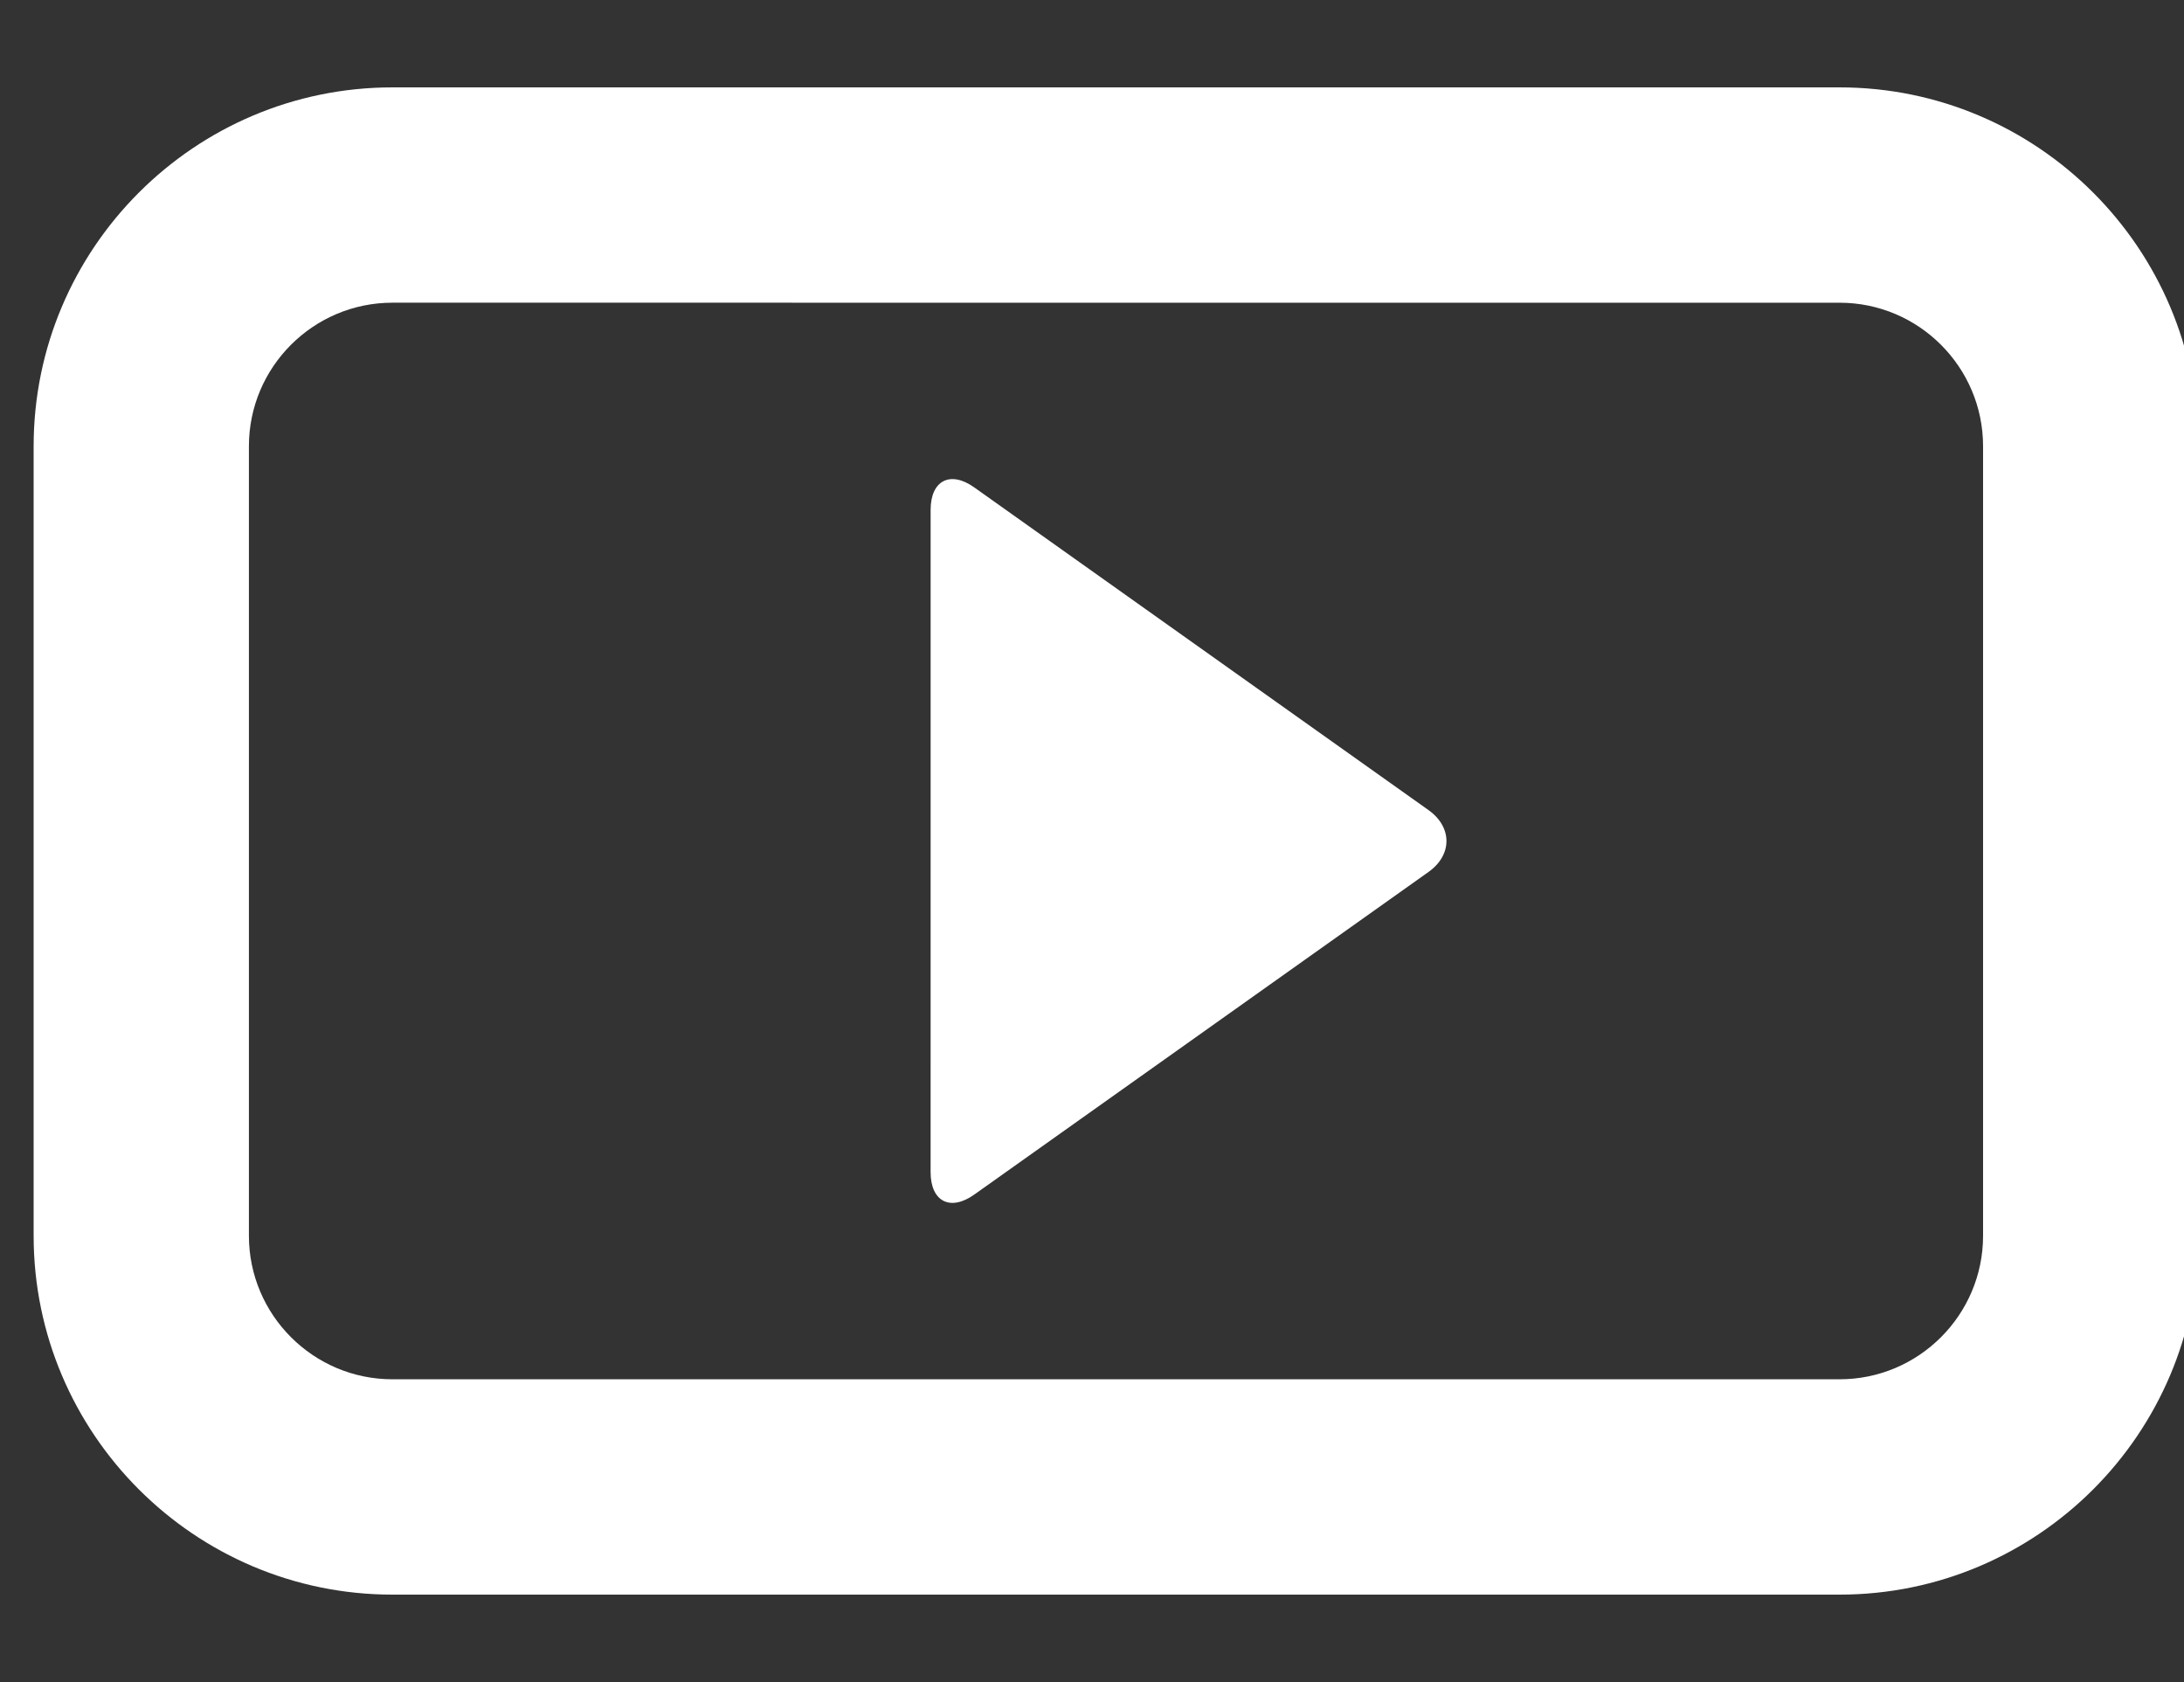 <?xml version="1.0" encoding="utf-8"?>
<!-- Generator: Adobe Illustrator 15.0.0, SVG Export Plug-In . SVG Version: 6.00 Build 0)  -->
<!DOCTYPE svg PUBLIC "-//W3C//DTD SVG 1.1//EN" "http://www.w3.org/Graphics/SVG/1.1/DTD/svg11.dtd">
<svg version="1.1" id="Layer_1" xmlns="http://www.w3.org/2000/svg" xmlns:xlink="http://www.w3.org/1999/xlink" x="0px" y="0px"
	 width="100px" height="77px" viewBox="0 0 100 77" enable-background="new 0 0 100 77" xml:space="preserve">
<rect x="0" y="0" width="100" height="77" fill="#333333" stroke="none"/>
<g>
	<path fill="#FFFFFF" d="M84.23,73H17.968C8.91,73,1.54,65.63,1.54,56.57V20.429C1.54,11.37,8.91,4,17.968,4H84.23
		c9.059,0,16.428,7.37,16.428,16.429v36.143C100.658,65.63,93.289,73,84.23,73z M17.968,13.857c-3.624,0-6.571,2.948-6.571,6.571
		V56.57c0,3.625,2.948,6.572,6.571,6.572H84.23c3.623,0,6.57-2.947,6.57-6.572V20.429c0-3.624-2.947-6.571-6.57-6.571L17.968,13.857
		L17.968,13.857z"/>
</g>
<path fill="#FFFFFF" d="M42.611,23.34c0-1.344,0.898-1.809,1.995-1.029l20.802,14.774c1.096,0.779,1.096,2.054,0,2.832
	L44.605,54.689c-1.097,0.778-1.995,0.315-1.995-1.03L42.611,23.34L42.611,23.34z"/>
</svg>
